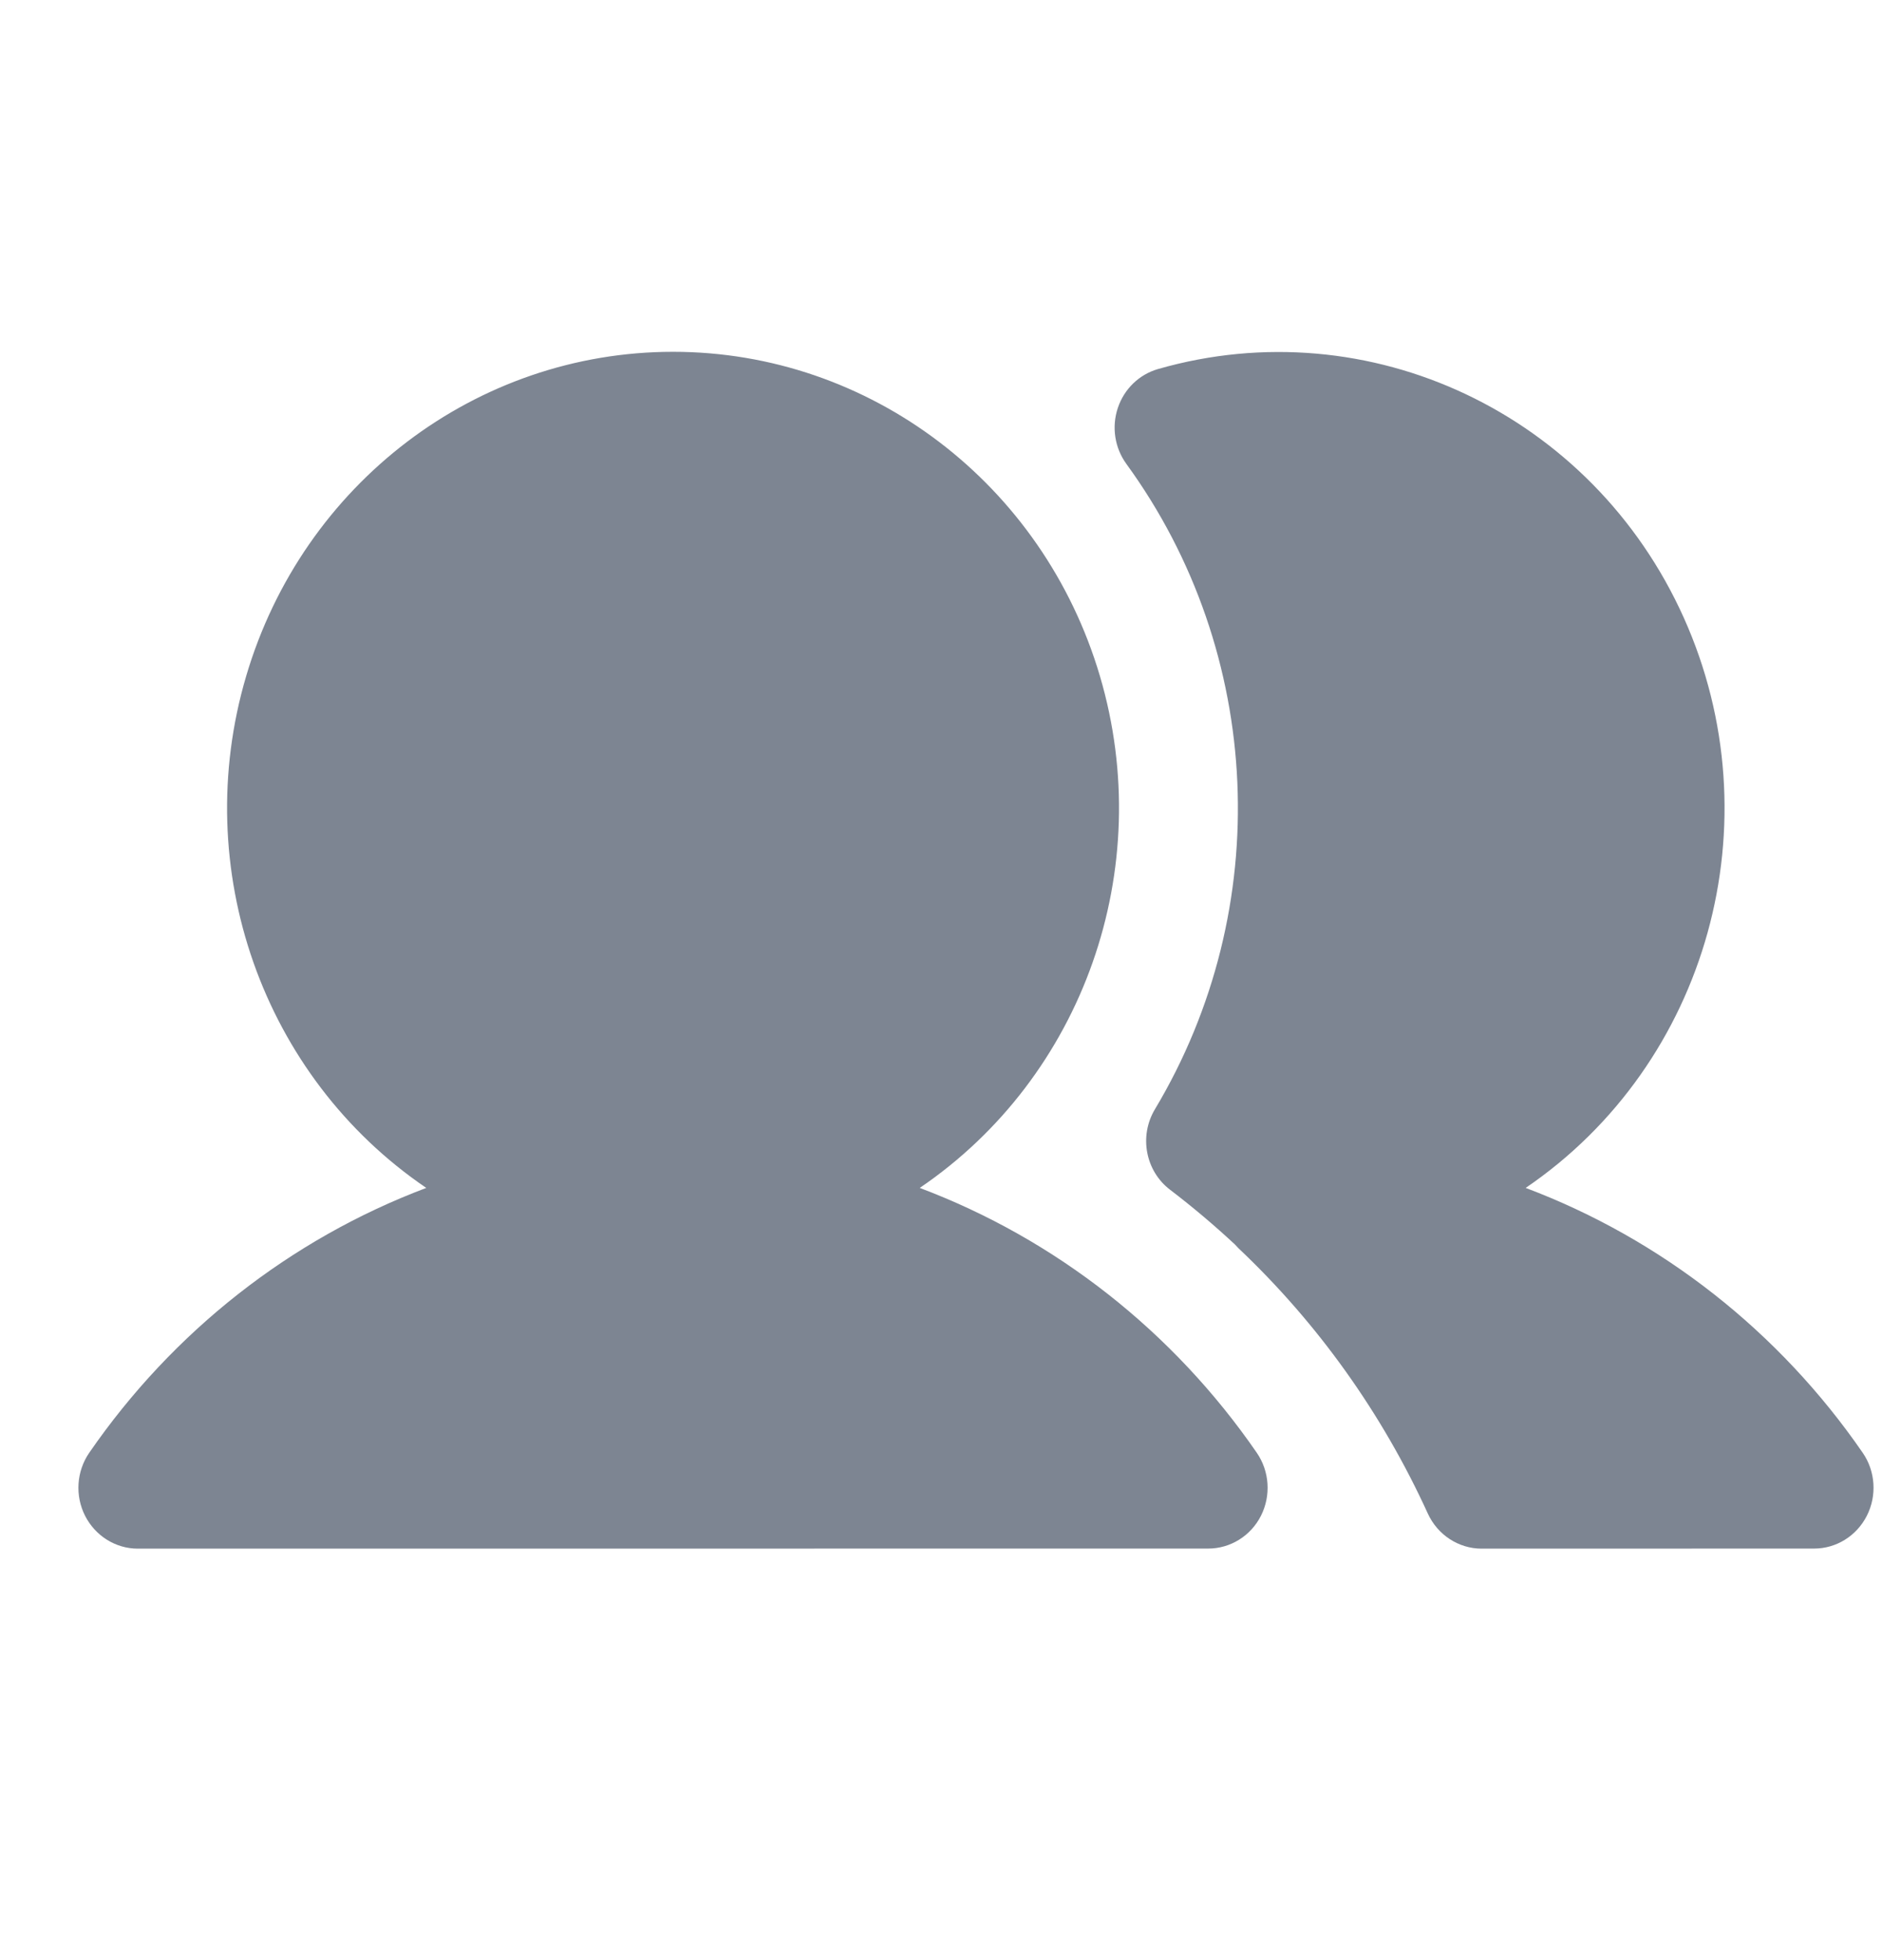 <svg width="24" height="25" viewBox="0 0 24 25" fill="none" xmlns="http://www.w3.org/2000/svg">
<g id="icn/sidebar/employees/inactive">
<g id="icn/sidebar/employees/inactive_2">
<path id="users" fill-rule="evenodd" clip-rule="evenodd" d="M14.027 8.624C14.752 11.08 13.818 13.731 11.729 15.151C13.463 15.805 14.962 16.983 16.027 18.529C16.19 18.766 16.21 19.076 16.08 19.333C15.95 19.59 15.69 19.751 15.407 19.751L1.758 19.752C1.475 19.752 1.216 19.59 1.085 19.333C0.955 19.076 0.975 18.766 1.138 18.529C2.203 16.984 3.702 15.805 5.436 15.151C3.347 13.731 2.414 11.08 3.139 8.624C3.863 6.168 6.075 4.487 8.583 4.487C11.091 4.487 13.302 6.168 14.027 8.624ZM21.473 7.88C22.64 10.481 21.785 13.565 19.456 15.151C21.19 15.805 22.689 16.983 23.754 18.529C23.917 18.765 23.937 19.076 23.807 19.332C23.676 19.59 23.417 19.751 23.134 19.751L18.895 19.752C18.601 19.752 18.333 19.577 18.208 19.304C17.625 18.026 16.805 16.877 15.793 15.92C15.778 15.905 15.764 15.89 15.751 15.875C15.486 15.628 15.209 15.394 14.922 15.175C14.607 14.936 14.523 14.49 14.728 14.148C16.262 11.585 16.118 8.327 14.364 5.917C14.215 5.712 14.174 5.445 14.255 5.203C14.335 4.962 14.527 4.776 14.767 4.707C17.461 3.933 20.305 5.278 21.473 7.88Z" fill="#7D8592"/>
</g>
</g>
</svg>
